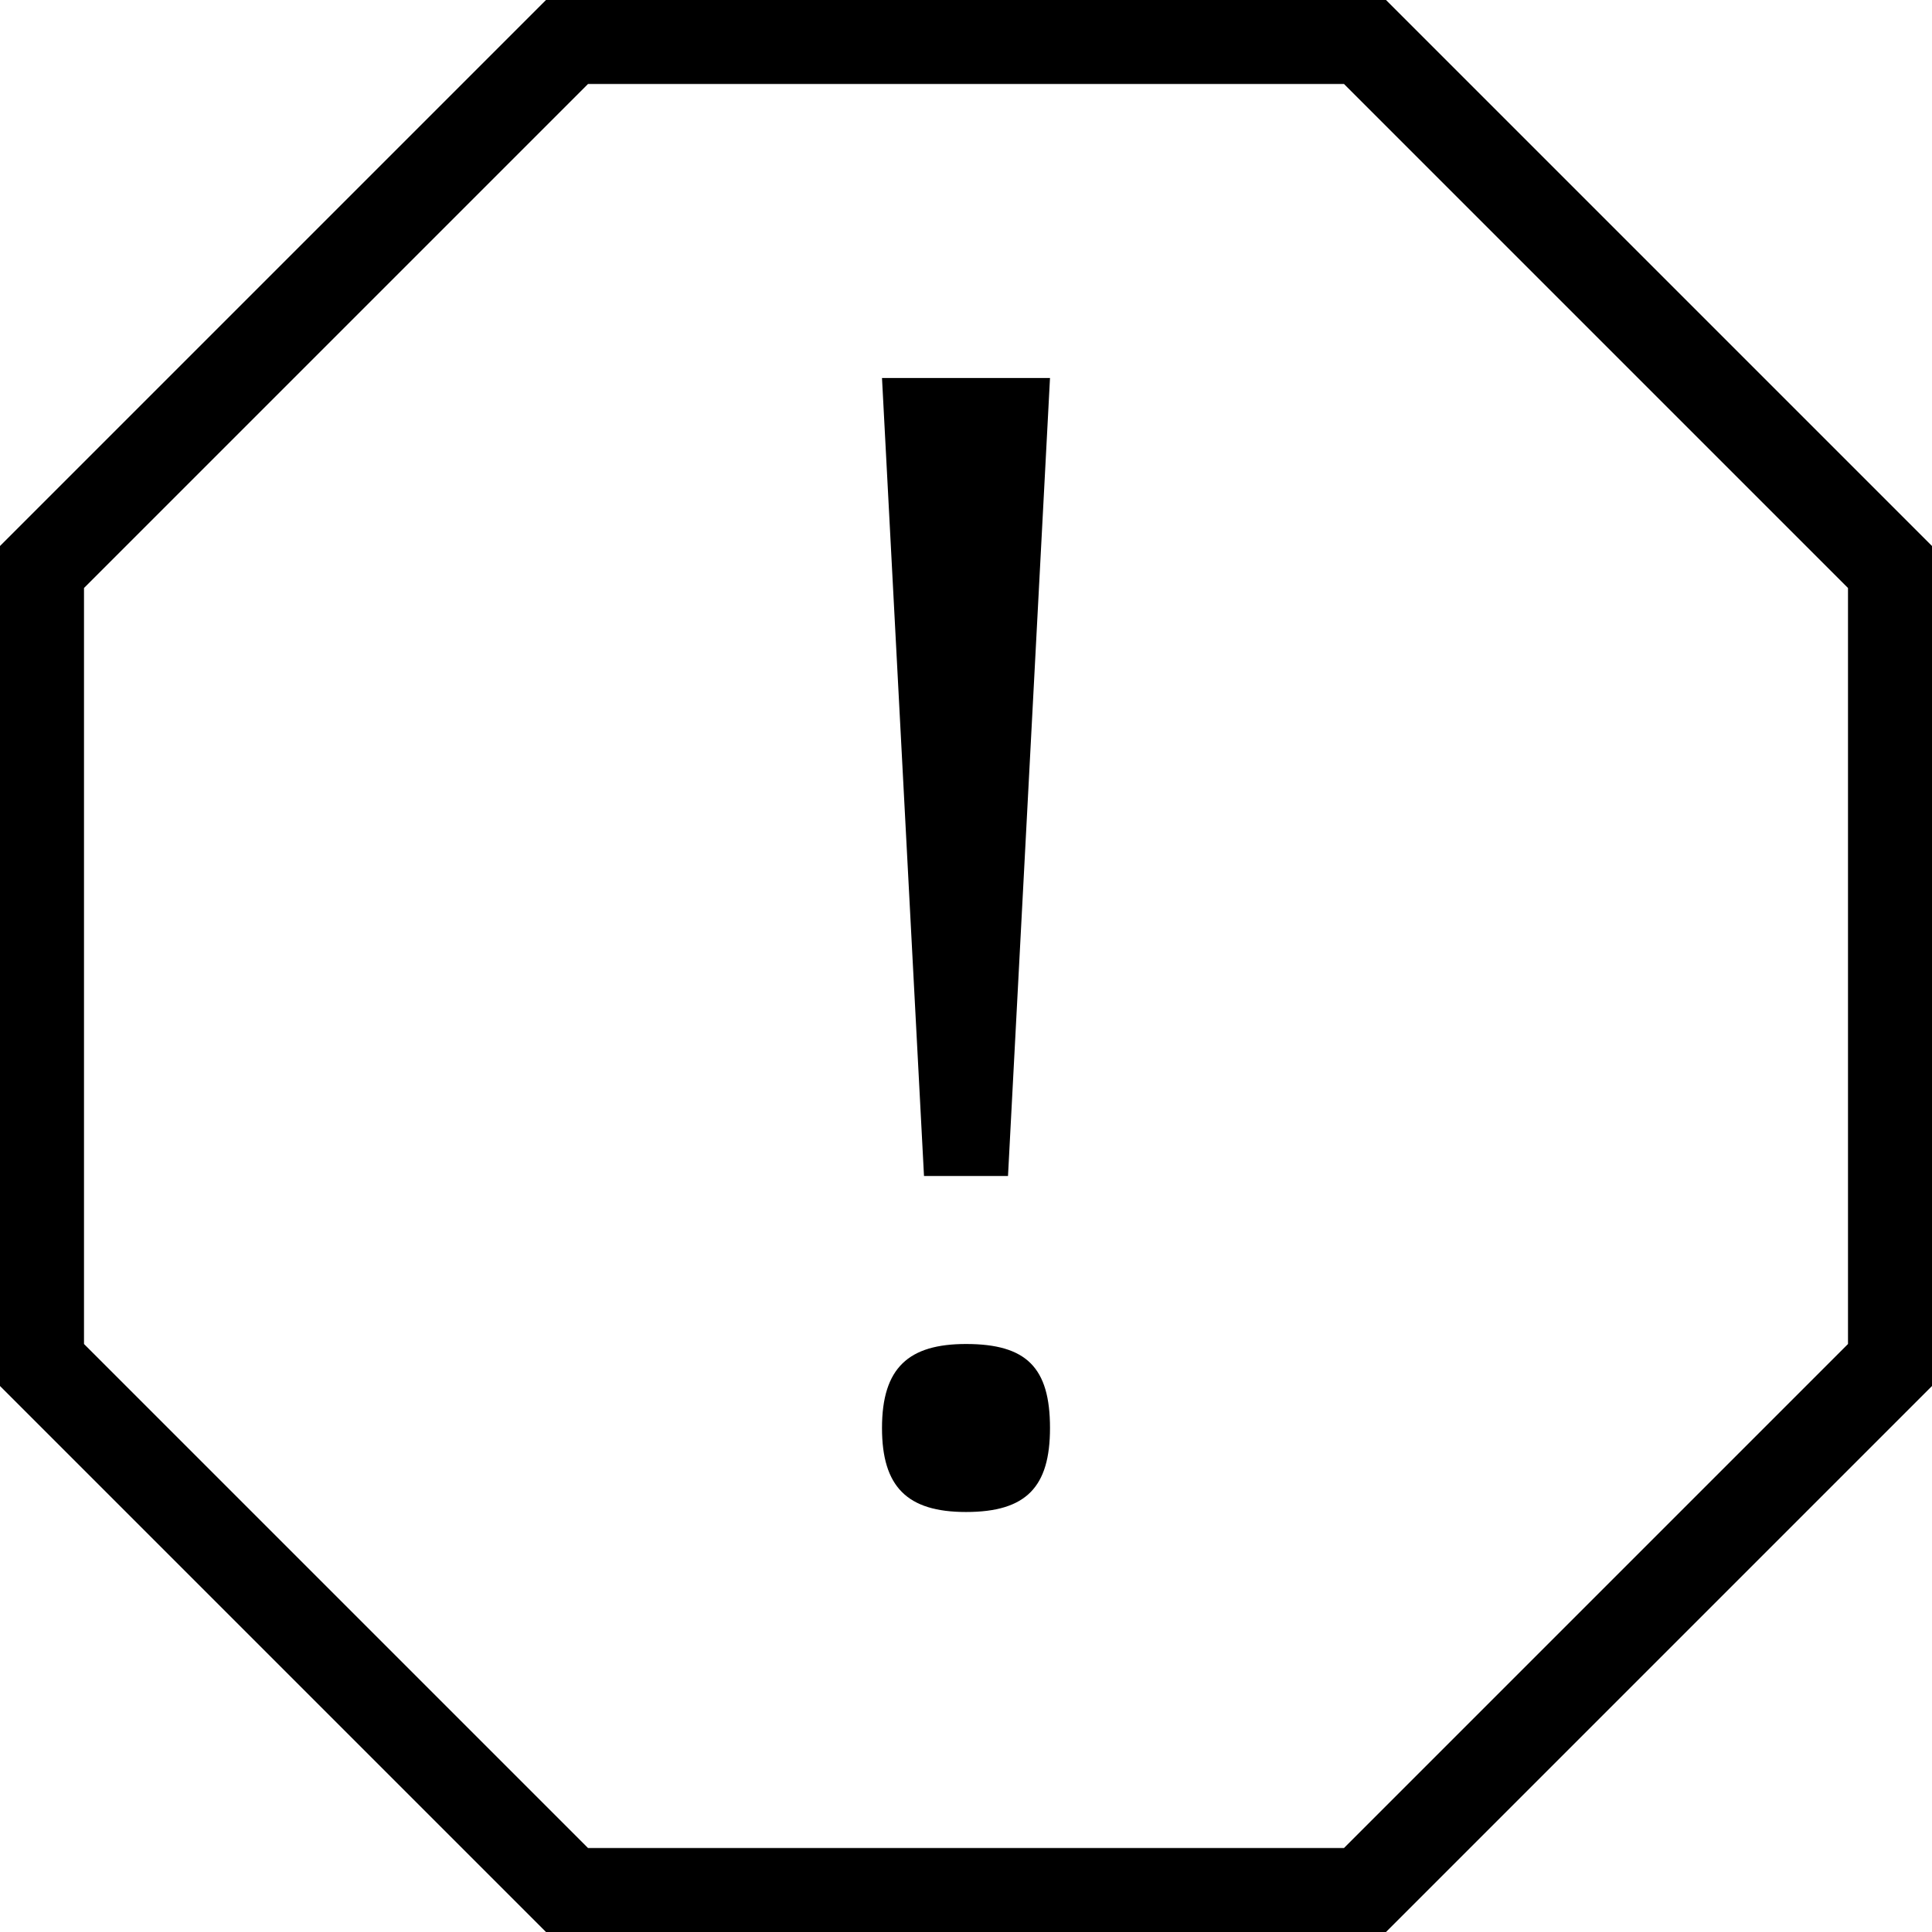 <?xml version="1.0" encoding="iso-8859-1"?>
<!-- Generator: Adobe Illustrator 19.1.0, SVG Export Plug-In . SVG Version: 6.00 Build 0)  -->
<svg version="1.1" id="Capa_1" xmlns="http://www.w3.org/2000/svg" xmlns:xlink="http://www.w3.org/1999/xlink" x="0px" y="0px"
	 viewBox="0 0 46 46" style="enable-background:new 0 0 46 46;" xml:space="preserve">
<g id="attention">
	<g>
		<path d="M23,32c-1.36,0-2,0.56-2,2c0,1.4,0.6,2,2,2c1.44,0,2-0.6,2-2C25,32.56,24.44,32,23,32z M22,28h2l1-19h-4L22,28z M33,0H13
			L0,13v20l13,13h20l13-13V13L33,0z M44,32L32,44H14L2,32V14L14,2h18l12,12V32z"/>
	</g>
</g>
<g>
</g>
<g>
</g>
<g>
</g>
<g>
</g>
<g>
</g>
<g>
</g>
<g>
</g>
<g>
</g>
<g>
</g>
<g>
</g>
<g>
</g>
<g>
</g>
<g>
</g>
<g>
</g>
<g>
</g>
</svg>
